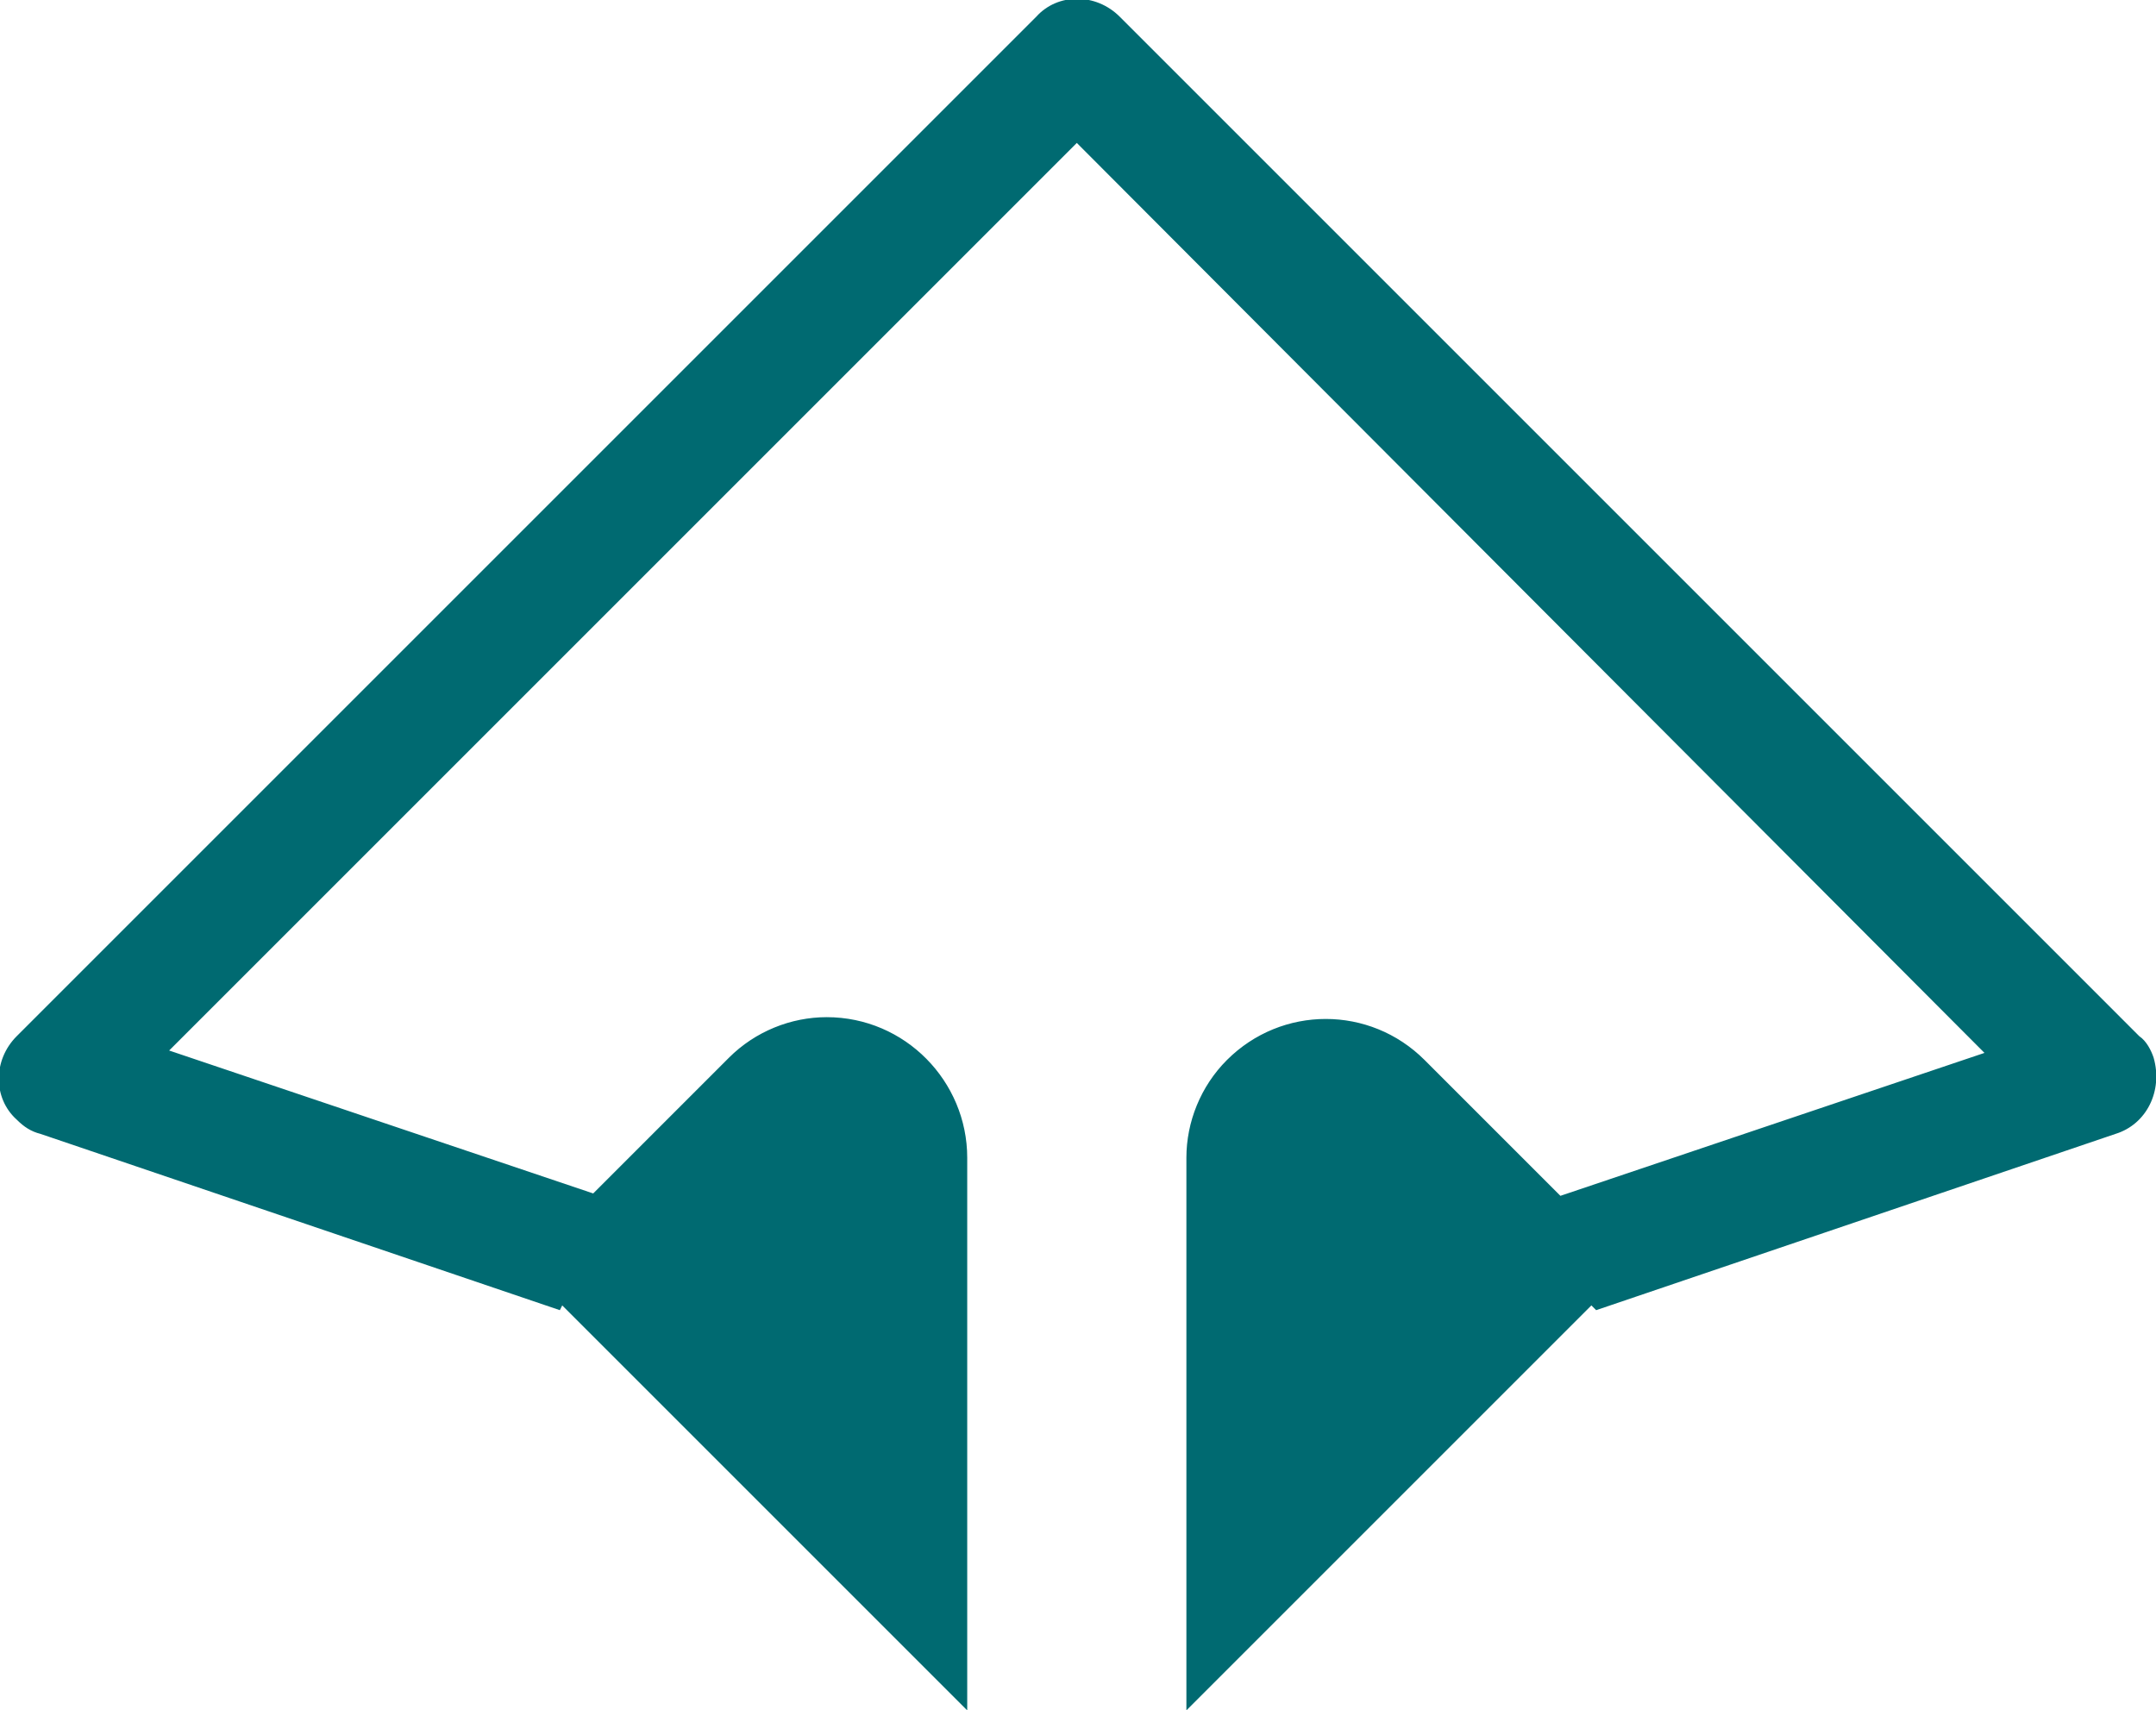 <?xml version="1.0" encoding="utf-8"?>
<!-- Generator: Adobe Illustrator 24.2.0, SVG Export Plug-In . SVG Version: 6.00 Build 0)  -->
<svg version="1.2" baseProfile="tiny" id="Layer_1" xmlns="http://www.w3.org/2000/svg" xmlns:xlink="http://www.w3.org/1999/xlink"
	 x="0px" y="0px" width="90.5px" height="71.8px" viewBox="0 0 90.5 71.8" overflow="visible" xml:space="preserve">
<g id="Layer_2_1_">
	<g id="Layer_1-2">
		<path fill="#006A71" d="M89.8,43.5L47,0.7c-1-1-2.6-1-3.5,0L0.7,43.5c-1,1-1,2.6,0,3.5c0.3,0.3,0.6,0.5,1,0.6L23.5,55l0.1-0.2
			l17,17V48.6c0-3.2-2.6-5.9-5.9-5.9c-1.5,0-3,0.6-4.1,1.7l-5.7,5.7l-17.8-6L45.2,6l38.1,38.2l-17.8,6l-5.7-5.7
			c-2.3-2.3-6-2.3-8.3,0c-1.1,1.1-1.7,2.6-1.7,4.1v23.2l17-17L67,55l21.8-7.4c1.3-0.4,2-1.8,1.6-3.2C90.3,44.1,90.1,43.7,89.8,43.5
			L89.8,43.5z"/>
	</g>
</g>
</svg>

